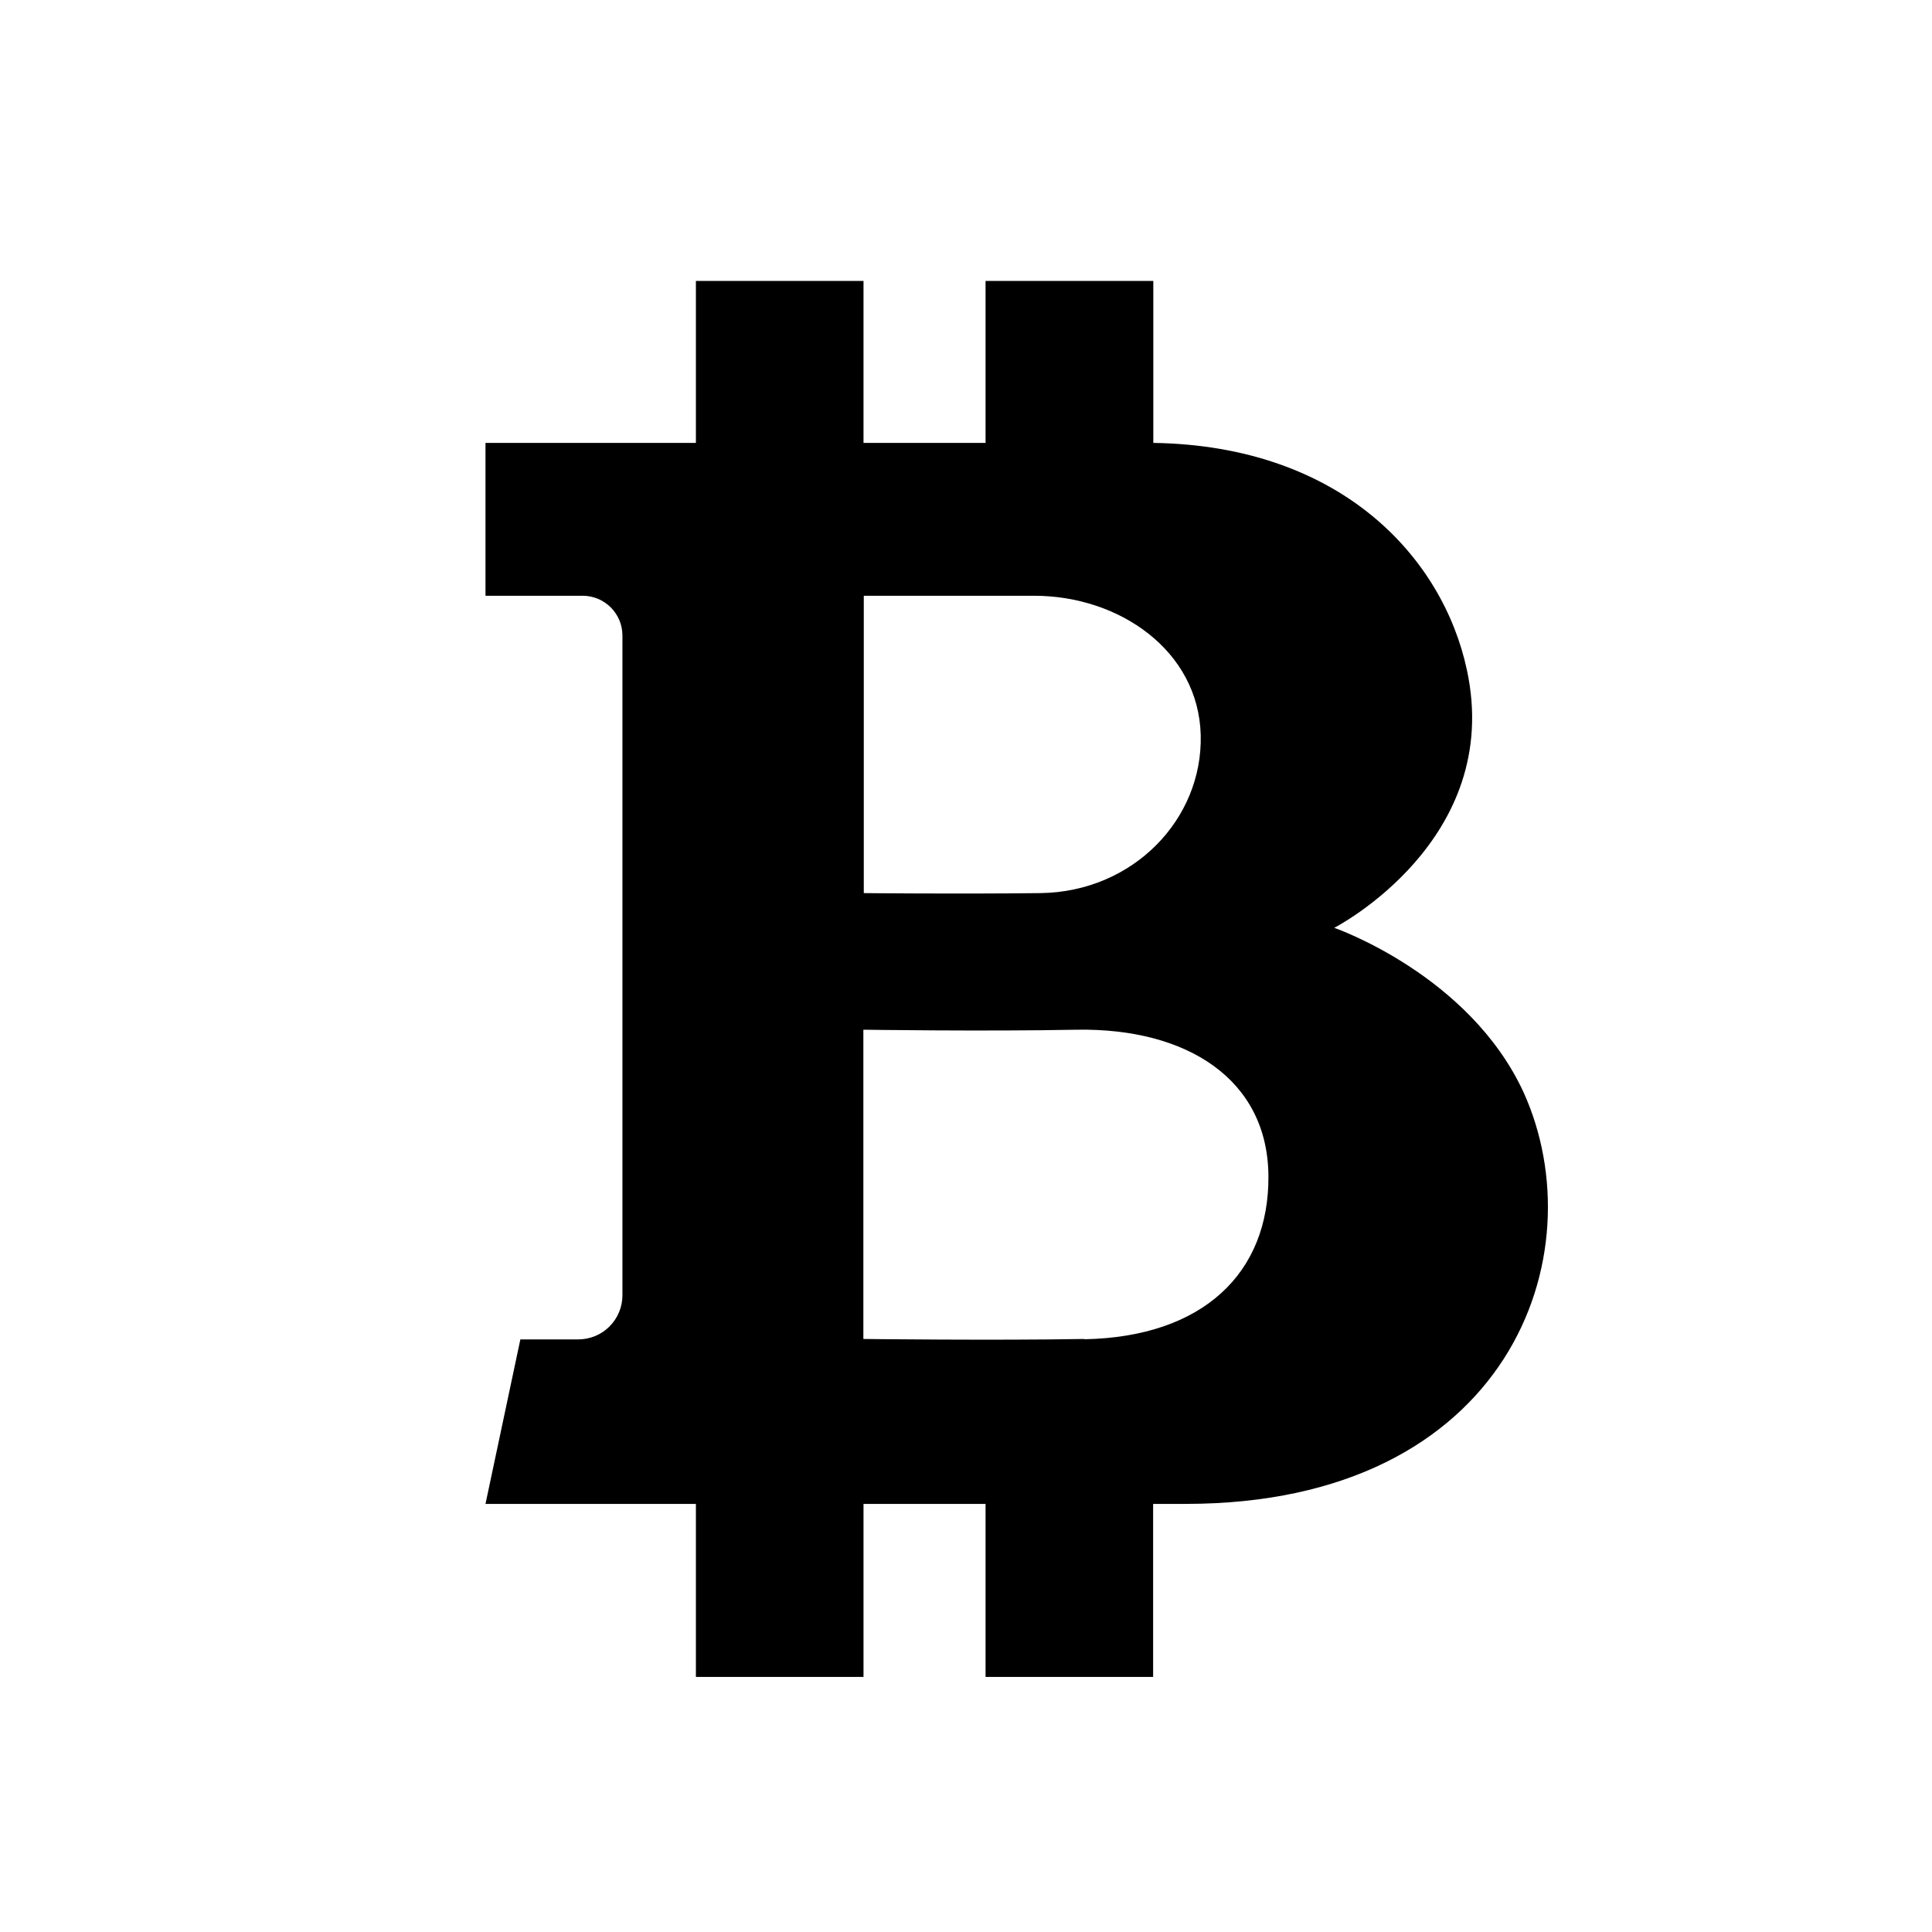 <svg width="41" height="41" viewBox="0 0 41 41" fill="none" xmlns="http://www.w3.org/2000/svg">
<path d="M32.331 23.177C31.175 20.677 28.315 19.69 28.315 19.69C28.315 19.69 31.918 17.84 31.128 14.209C30.618 11.84 28.471 9.459 24.475 9.399V5.962H20.915V9.399H18.325V5.962H14.768V9.399H10.303V12.643H12.365C12.476 12.643 12.586 12.665 12.688 12.707C12.79 12.75 12.883 12.812 12.962 12.89C13.04 12.969 13.102 13.062 13.145 13.164C13.187 13.266 13.209 13.376 13.209 13.487V27.487C13.209 27.736 13.11 27.974 12.934 28.15C12.759 28.326 12.52 28.424 12.271 28.424H11.043L10.303 31.915H14.768V35.587H18.325V31.915H20.915V35.587H24.471V31.915H25.159C32.043 31.915 33.893 26.618 32.331 23.177ZM21.947 12.643C23.756 12.643 25.434 13.809 25.481 15.596C25.528 17.384 24.047 18.927 22.081 18.953C20.271 18.974 18.331 18.953 18.331 18.953V12.643C18.331 12.643 20.05 12.643 21.947 12.643ZM23.009 28.415C21.134 28.449 18.322 28.415 18.322 28.415V21.852C18.322 21.852 20.918 21.89 22.856 21.852C25.187 21.815 26.903 22.902 26.918 24.956C26.934 27.009 25.537 28.374 23.009 28.421V28.415Z" fill="black"/>
</svg>
